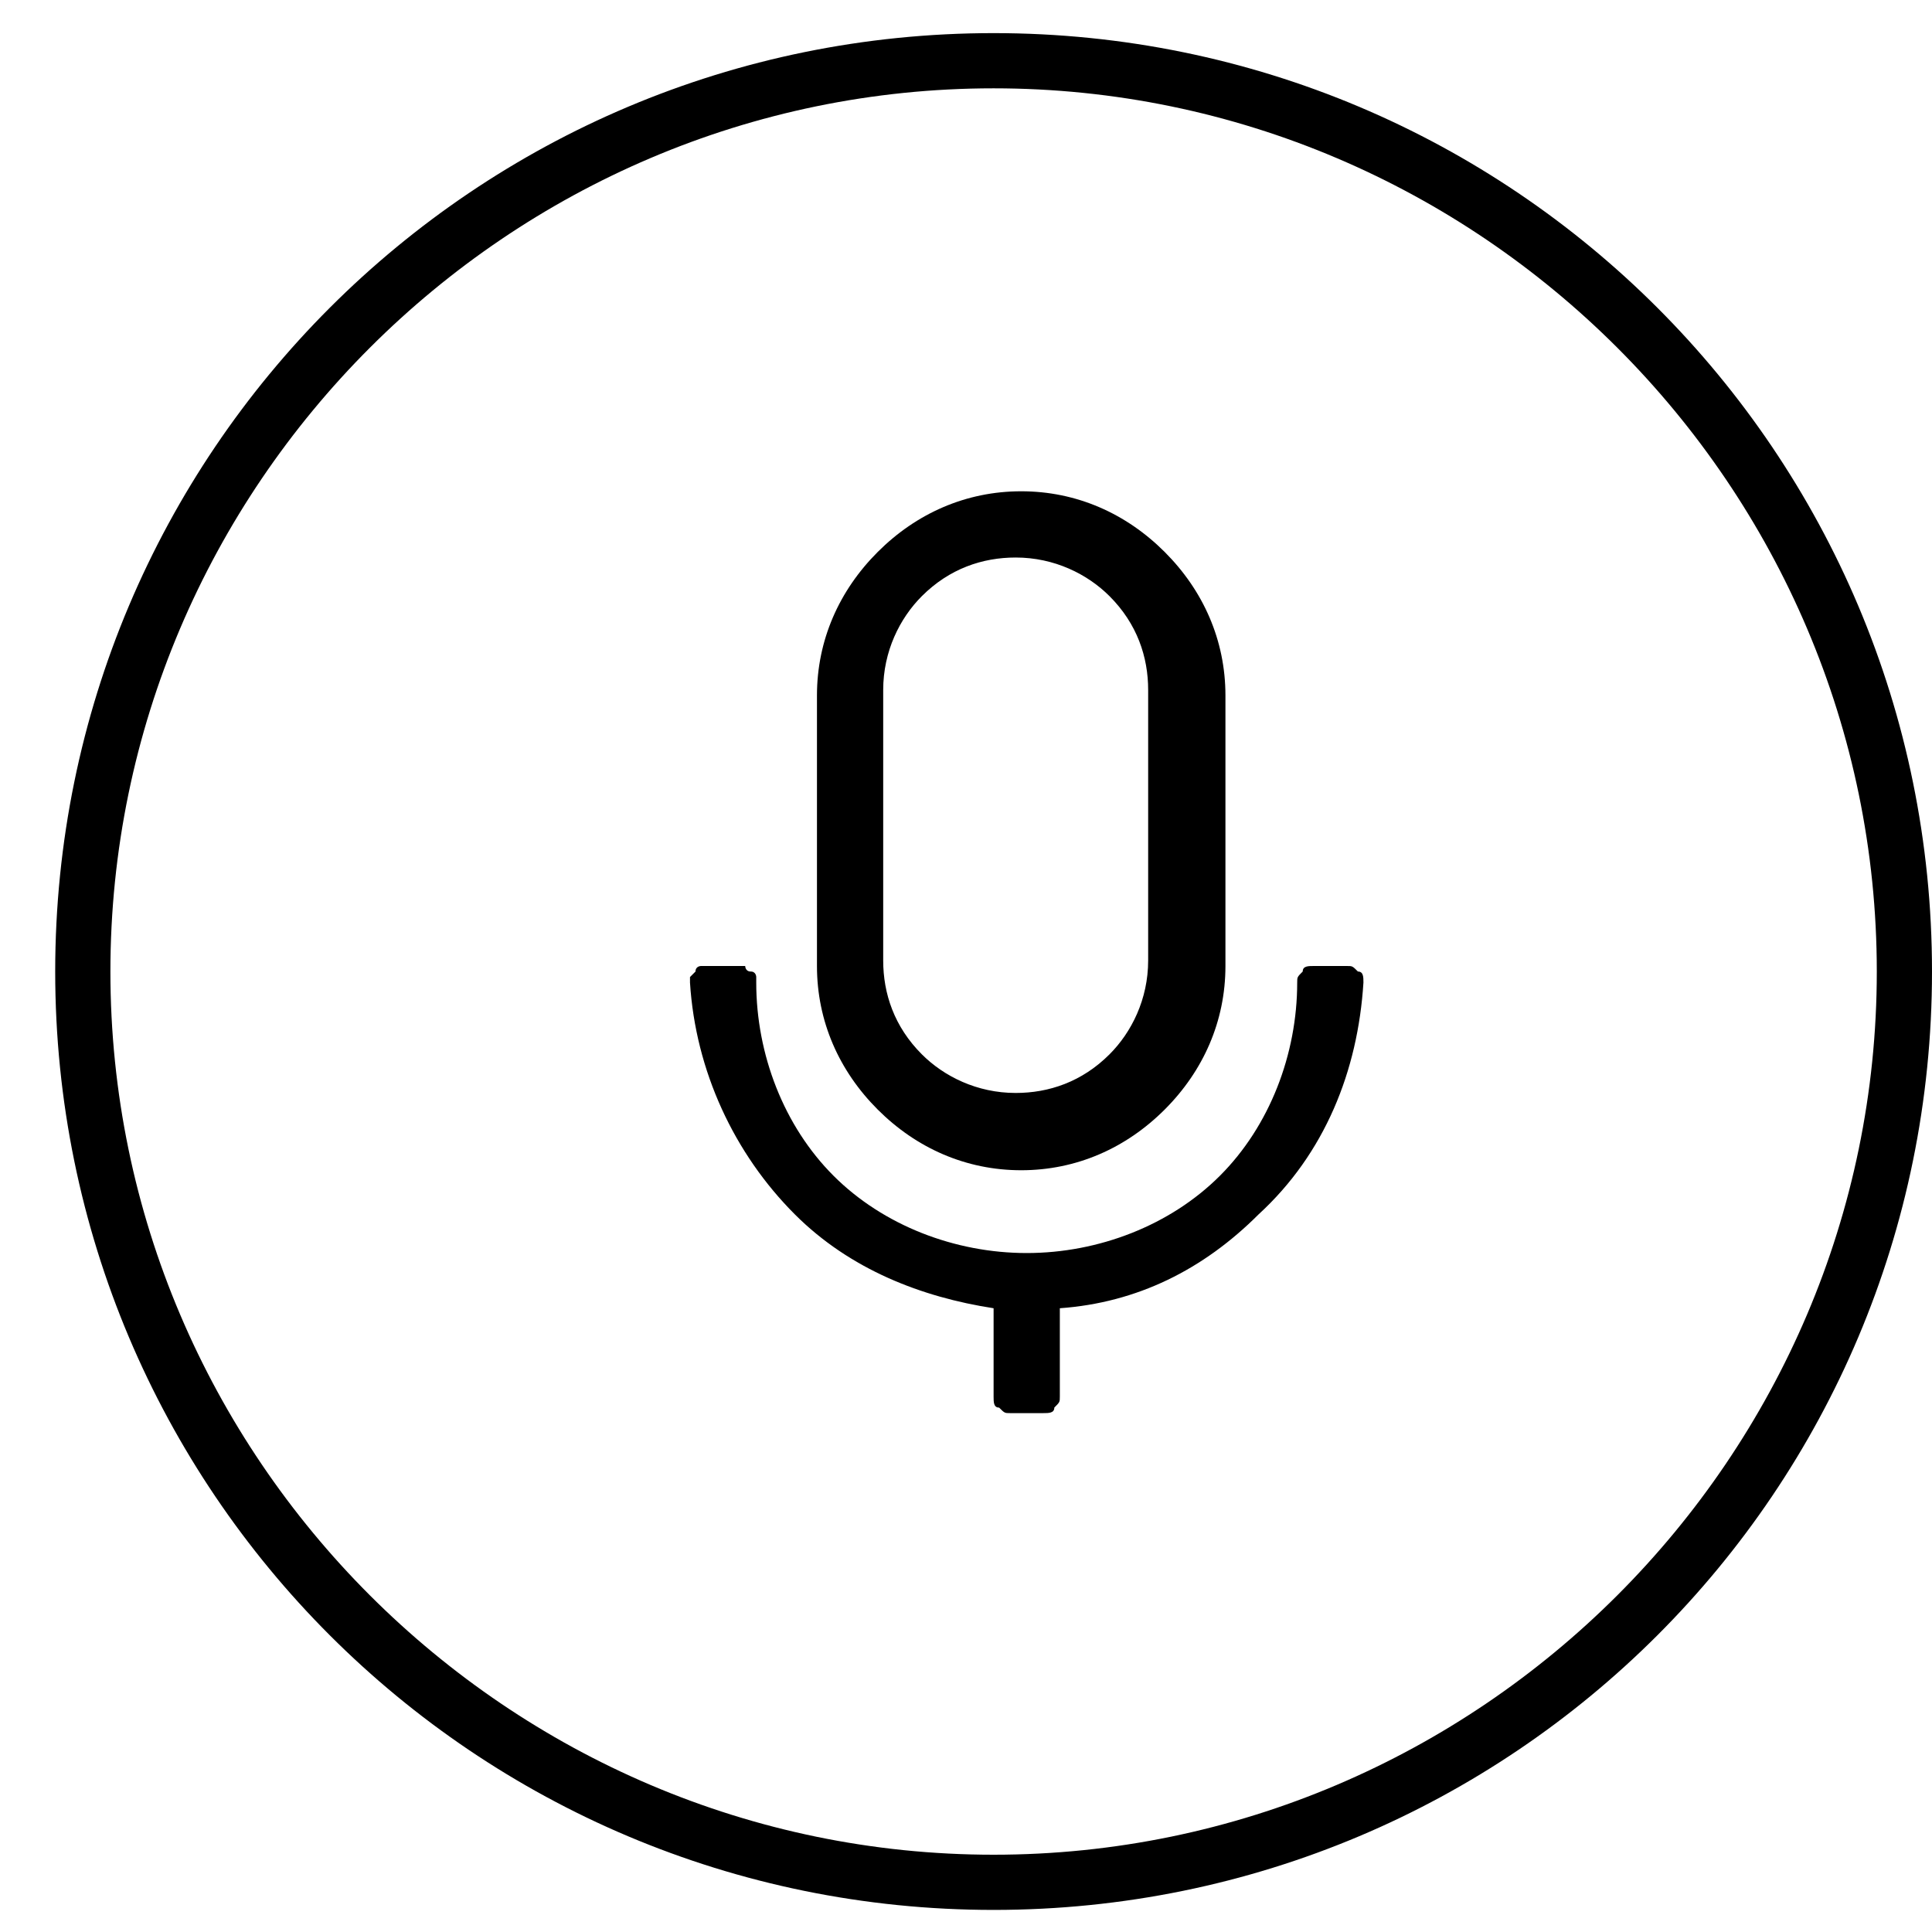 <?xml version="1.0" encoding="utf-8"?>
<!-- Generator: Adobe Illustrator 24.1.3, SVG Export Plug-In . SVG Version: 6.00 Build 0)  -->
<svg version="1.1" id="Layer_1" xmlns="http://www.w3.org/2000/svg" xmlns:xlink="http://www.w3.org/1999/xlink" x="0px" y="0px"
	 viewBox="0 0 35 35" style="enable-background:new 0 0 35 35;" xml:space="preserve">
<g>
	<path d="M18,0.6c-9.4,0-17,7.6-17,17c0,9.4,7.6,17,17,17c9.4,0,17-7.6,17-17C35,8.2,27.4,0.6,18,0.6z M18,33.6c-8.8,0-16-7.2-16-16
		s7.2-16,16-16s16,7.2,16,16S26.8,33.6,18,33.6z"/>
	<path d="M24.4,17.5h-0.6c-0.1,0-0.2,0-0.2,0.1c-0.1,0.1-0.1,0.1-0.1,0.2c0,1.3-0.5,2.6-1.4,3.5c-0.9,0.9-2.2,1.4-3.5,1.4
		s-2.6-0.5-3.5-1.4c-0.9-0.9-1.4-2.2-1.4-3.5c0,0,0-0.1,0-0.1c0,0,0-0.1-0.1-0.1s-0.1-0.1-0.1-0.1c0,0-0.1,0-0.1,0h-0.6
		c0,0-0.1,0-0.1,0c0,0-0.1,0-0.1,0.1c0,0-0.1,0.1-0.1,0.1c0,0,0,0.1,0,0.1c0.1,1.6,0.8,3.1,1.9,4.2c1,1,2.3,1.5,3.6,1.7v1.6
		c0,0.1,0,0.2,0.1,0.2c0.1,0.1,0.1,0.1,0.2,0.1h0.6c0.1,0,0.2,0,0.2-0.1c0.1-0.1,0.1-0.1,0.1-0.2v-1.6c1.4-0.1,2.6-0.7,3.6-1.7
		c1.2-1.1,1.8-2.6,1.9-4.2c0-0.1,0-0.2-0.1-0.2C24.5,17.5,24.5,17.5,24.4,17.5z"/>
	<path d="M18.5,21.2c1,0,1.9-0.4,2.6-1.1c0.7-0.7,1.1-1.6,1.1-2.6v-4.9c0-1-0.4-1.9-1.1-2.6c-0.7-0.7-1.6-1.1-2.6-1.1
		c-1,0-1.9,0.4-2.6,1.1c-0.7,0.7-1.1,1.6-1.1,2.6v4.9c0,1,0.4,1.9,1.1,2.6C16.6,20.8,17.5,21.2,18.5,21.2z M16,12.5
		c0-0.7,0.3-1.3,0.7-1.7c0.5-0.5,1.1-0.7,1.7-0.7c0.7,0,1.3,0.3,1.7,0.7c0.5,0.5,0.7,1.1,0.7,1.7v4.9c0,0.7-0.3,1.3-0.7,1.7
		c-0.5,0.5-1.1,0.7-1.7,0.7c-0.7,0-1.3-0.3-1.7-0.7c-0.5-0.5-0.7-1.1-0.7-1.7V12.5z"/>
</g>
</svg>
